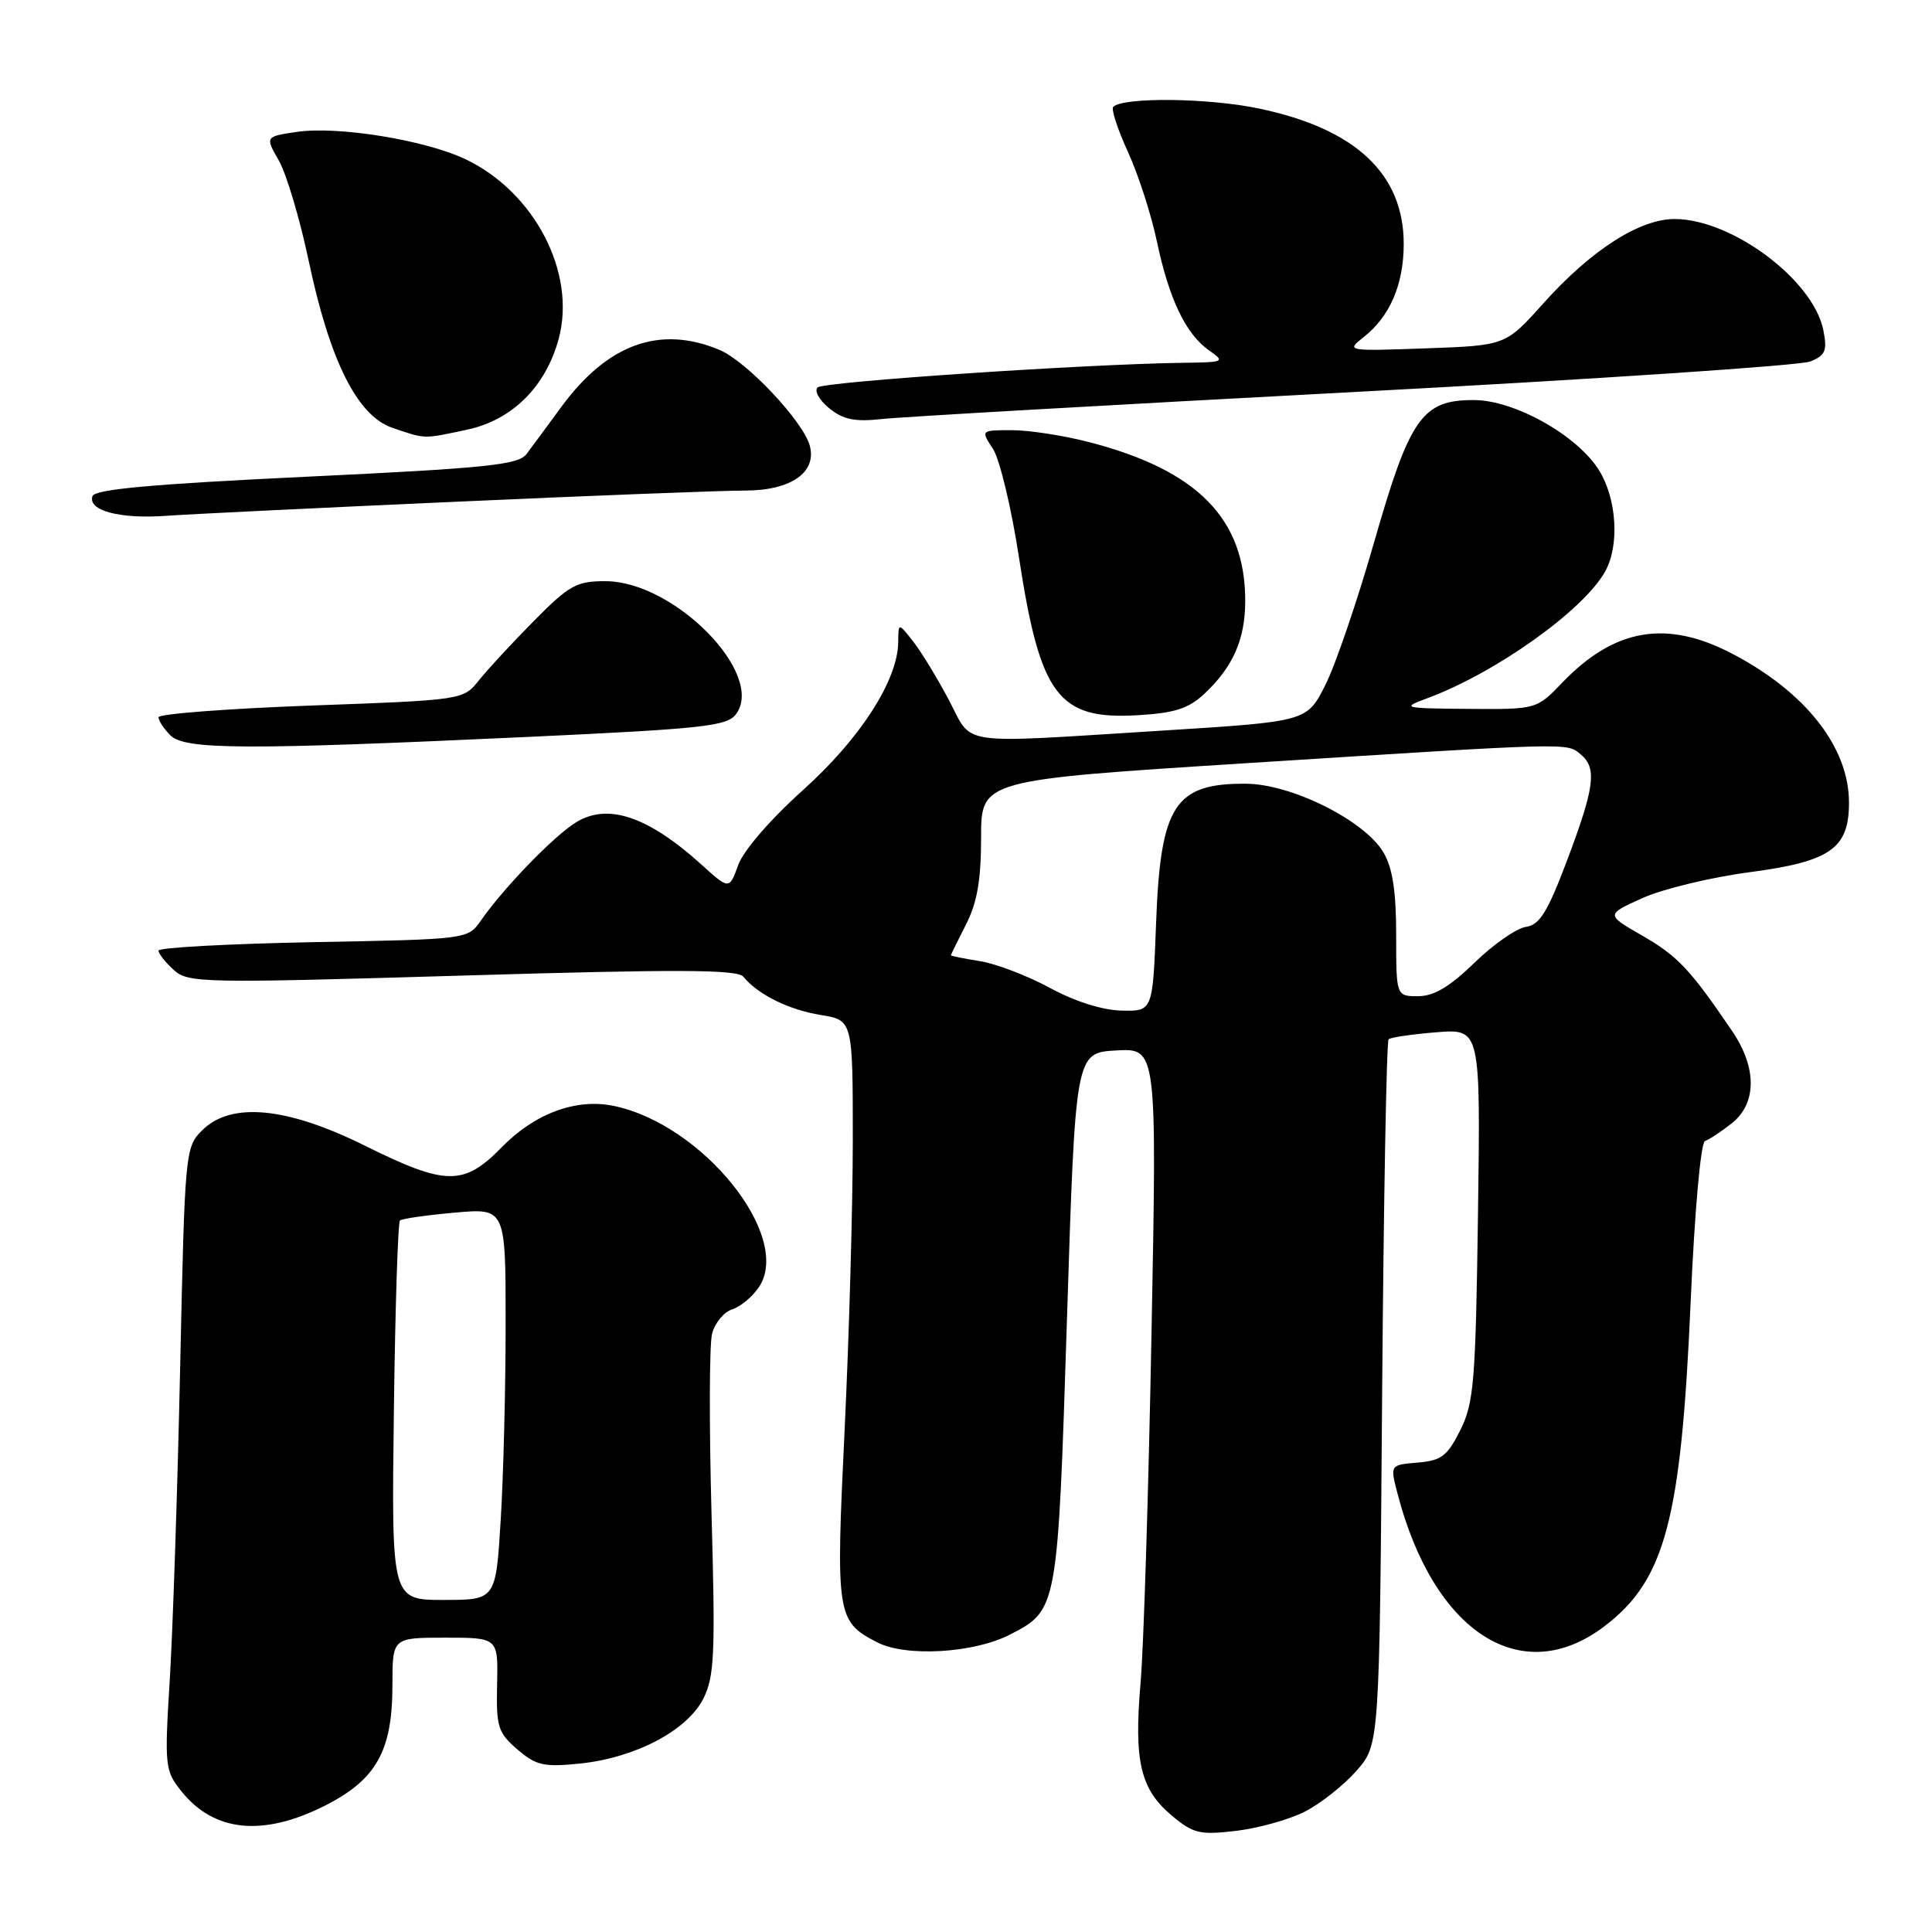 <?xml version="1.0" encoding="UTF-8" standalone="no"?>
<!DOCTYPE svg PUBLIC "-//W3C//DTD SVG 1.1//EN" "http://www.w3.org/Graphics/SVG/1.1/DTD/svg11.dtd" >
<svg xmlns="http://www.w3.org/2000/svg" xmlns:xlink="http://www.w3.org/1999/xlink" version="1.1" viewBox="0 0 256 256">
 <g >
 <path fill="currentColor"
d=" M 172.92 240.04 C 174.99 238.98 178.06 236.55 179.74 234.64 C 182.79 231.17 182.79 231.17 183.14 184.67 C 183.34 159.09 183.72 137.96 184.00 137.71 C 184.28 137.45 187.13 137.04 190.34 136.78 C 196.18 136.32 196.18 136.32 195.84 160.91 C 195.53 183.10 195.30 185.89 193.50 189.50 C 191.78 192.94 190.99 193.54 187.85 193.80 C 184.19 194.11 184.19 194.11 185.15 197.80 C 189.94 216.34 201.63 223.86 212.62 215.47 C 220.65 209.36 222.76 201.38 224.02 172.51 C 224.54 160.54 225.36 151.38 225.92 151.19 C 226.46 151.01 228.05 149.96 229.45 148.86 C 232.79 146.23 232.83 141.50 229.53 136.64 C 223.98 128.46 222.28 126.66 217.63 123.99 C 212.77 121.20 212.77 121.20 217.63 119.00 C 220.31 117.79 226.74 116.24 231.91 115.56 C 242.55 114.15 245.00 112.43 245.00 106.36 C 245.00 99.02 239.28 91.72 229.51 86.61 C 220.84 82.08 213.94 83.25 207.05 90.41 C 203.61 94.00 203.61 94.00 194.55 93.93 C 185.91 93.86 185.66 93.80 189.05 92.55 C 198.14 89.20 209.83 80.88 212.70 75.71 C 214.61 72.27 214.24 66.13 211.89 62.33 C 209.04 57.71 200.70 53.02 195.31 53.01 C 188.45 52.99 186.81 55.33 182.10 71.77 C 179.86 79.61 176.93 88.19 175.59 90.82 C 173.16 95.61 173.16 95.61 153.83 96.82 C 126.39 98.53 128.98 98.90 125.73 92.75 C 124.20 89.86 122.08 86.38 121.00 85.00 C 119.04 82.50 119.04 82.50 119.02 85.05 C 118.98 90.12 114.01 97.85 106.41 104.68 C 102.11 108.54 98.51 112.70 97.82 114.61 C 96.63 117.90 96.63 117.90 92.91 114.53 C 85.87 108.17 80.54 106.38 76.35 108.95 C 73.41 110.75 66.76 117.61 63.72 121.98 C 61.99 124.46 61.99 124.46 41.50 124.84 C 30.22 125.06 21.00 125.56 21.00 125.96 C 21.00 126.36 21.91 127.51 23.02 128.52 C 24.94 130.26 26.74 130.29 61.27 129.27 C 89.79 128.42 97.71 128.45 98.50 129.42 C 100.42 131.78 104.53 133.81 108.75 134.49 C 113.00 135.18 113.00 135.18 113.00 151.08 C 113.00 159.82 112.51 177.07 111.92 189.40 C 110.73 214.03 110.85 214.84 116.22 217.61 C 120.04 219.59 129.04 219.06 133.83 216.59 C 140.16 213.32 140.15 213.36 141.38 174.73 C 142.50 139.50 142.50 139.50 147.90 139.19 C 153.30 138.89 153.30 138.89 152.58 176.69 C 152.19 197.49 151.54 218.32 151.13 223.00 C 150.24 233.37 151.10 237.07 155.24 240.55 C 158.11 242.96 158.95 243.16 163.78 242.60 C 166.73 242.25 170.84 241.10 172.92 240.04 Z  M 43.07 239.25 C 49.88 235.80 52.00 232.01 52.00 223.25 C 52.00 217.00 52.00 217.00 59.00 217.00 C 66.01 217.00 66.01 217.00 65.87 223.19 C 65.74 228.82 65.98 229.59 68.56 231.81 C 71.05 233.94 72.05 234.17 76.85 233.68 C 84.18 232.92 91.05 229.31 93.19 225.09 C 94.67 222.15 94.80 219.20 94.28 200.54 C 93.96 188.88 93.99 178.17 94.35 176.74 C 94.71 175.31 95.92 173.84 97.03 173.49 C 98.14 173.14 99.74 171.79 100.59 170.51 C 105.00 163.78 93.12 148.99 81.33 146.54 C 76.37 145.50 70.87 147.53 66.52 151.98 C 61.45 157.17 59.12 157.15 48.33 151.80 C 37.97 146.66 30.59 145.97 26.78 149.78 C 24.54 152.01 24.49 152.60 23.87 181.28 C 23.52 197.35 22.90 215.90 22.50 222.50 C 21.79 234.01 21.85 234.62 24.02 237.33 C 28.34 242.76 34.85 243.41 43.07 239.25 Z  M 69.86 97.65 C 93.32 96.56 96.36 96.22 97.54 94.61 C 101.42 89.30 89.34 77.02 80.23 77.01 C 76.39 77.00 75.42 77.54 70.73 82.29 C 67.85 85.20 64.57 88.75 63.44 90.17 C 61.38 92.75 61.30 92.76 41.19 93.49 C 30.08 93.90 21.00 94.60 21.00 95.04 C 21.00 95.49 21.71 96.56 22.57 97.43 C 24.50 99.35 32.29 99.39 69.86 97.65 Z  M 159.56 91.95 C 163.38 88.39 165.00 84.71 165.00 79.61 C 165.00 68.73 158.68 62.30 144.30 58.58 C 140.95 57.71 136.35 57.00 134.08 57.00 C 129.95 57.00 129.95 57.00 131.57 59.47 C 132.46 60.83 134.02 67.31 135.02 73.87 C 137.83 92.19 140.22 95.39 150.72 94.77 C 155.63 94.49 157.49 93.89 159.56 91.95 Z  M 60.50 66.48 C 78.65 65.66 95.86 65.00 98.75 65.00 C 104.77 65.00 108.23 62.61 107.31 59.09 C 106.47 55.87 98.94 47.87 95.33 46.36 C 87.41 43.05 80.46 45.58 74.31 54.01 C 72.50 56.48 70.46 59.25 69.76 60.17 C 68.68 61.60 64.49 62.03 40.58 63.17 C 20.09 64.15 12.55 64.83 12.25 65.75 C 11.62 67.66 15.88 68.79 22.00 68.35 C 25.02 68.13 42.35 67.29 60.50 66.48 Z  M 61.91 56.93 C 67.88 55.65 72.32 51.23 74.03 44.89 C 76.38 36.17 70.87 25.52 61.75 21.13 C 56.39 18.56 44.79 16.67 39.31 17.48 C 35.13 18.10 35.13 18.10 36.96 21.30 C 37.96 23.06 39.73 29.00 40.89 34.50 C 43.70 47.83 47.34 55.10 52.00 56.69 C 56.43 58.20 56.00 58.19 61.91 56.93 Z  M 179.50 51.94 C 211.40 50.25 238.57 48.43 239.87 47.90 C 241.89 47.08 242.14 46.47 241.60 43.74 C 240.27 37.11 229.54 29.07 221.95 29.02 C 217.29 28.99 210.83 33.13 204.48 40.22 C 199.50 45.78 199.50 45.78 188.91 46.16 C 178.44 46.53 178.34 46.52 180.68 44.68 C 184.18 41.93 186.00 37.69 186.00 32.30 C 185.99 23.05 179.63 17.08 166.92 14.40 C 160.18 12.97 148.83 12.84 147.51 14.16 C 147.21 14.45 148.09 17.13 149.45 20.11 C 150.82 23.09 152.55 28.45 153.30 32.02 C 154.91 39.65 157.13 44.28 160.22 46.44 C 162.36 47.94 162.22 48.00 156.97 48.07 C 144.00 48.23 109.09 50.58 108.33 51.34 C 107.87 51.80 108.57 53.04 109.88 54.10 C 111.74 55.61 113.28 55.92 116.88 55.52 C 119.42 55.24 147.60 53.63 179.50 51.94 Z  M 139.12 130.90 C 136.16 129.30 132.00 127.70 129.87 127.36 C 127.74 127.02 126.00 126.67 126.00 126.58 C 126.00 126.50 126.90 124.66 128.00 122.50 C 129.48 119.59 130.00 116.60 130.00 110.97 C 130.00 103.36 130.00 103.36 165.25 101.12 C 208.62 98.37 207.57 98.40 209.45 99.96 C 211.63 101.77 211.31 104.29 207.65 114.00 C 205.05 120.88 204.01 122.56 202.18 122.82 C 200.94 123.00 197.87 125.14 195.37 127.57 C 192.10 130.75 190.00 132.00 187.91 132.00 C 185.00 132.00 185.00 132.00 185.00 123.90 C 185.00 118.09 184.52 115.00 183.31 112.94 C 180.82 108.73 171.15 103.89 165.14 103.85 C 155.66 103.77 153.77 106.68 153.19 122.25 C 152.75 134.00 152.75 134.00 148.63 133.91 C 146.10 133.86 142.42 132.70 139.12 130.90 Z  M 52.19 187.08 C 52.36 173.38 52.73 161.96 53.00 161.72 C 53.27 161.48 56.54 161.01 60.25 160.68 C 67.00 160.08 67.00 160.08 67.00 175.38 C 67.00 183.80 66.71 195.48 66.35 201.34 C 65.70 212.00 65.70 212.00 58.78 212.00 C 51.87 212.00 51.87 212.00 52.19 187.08 Z "/>
</g>
</svg>